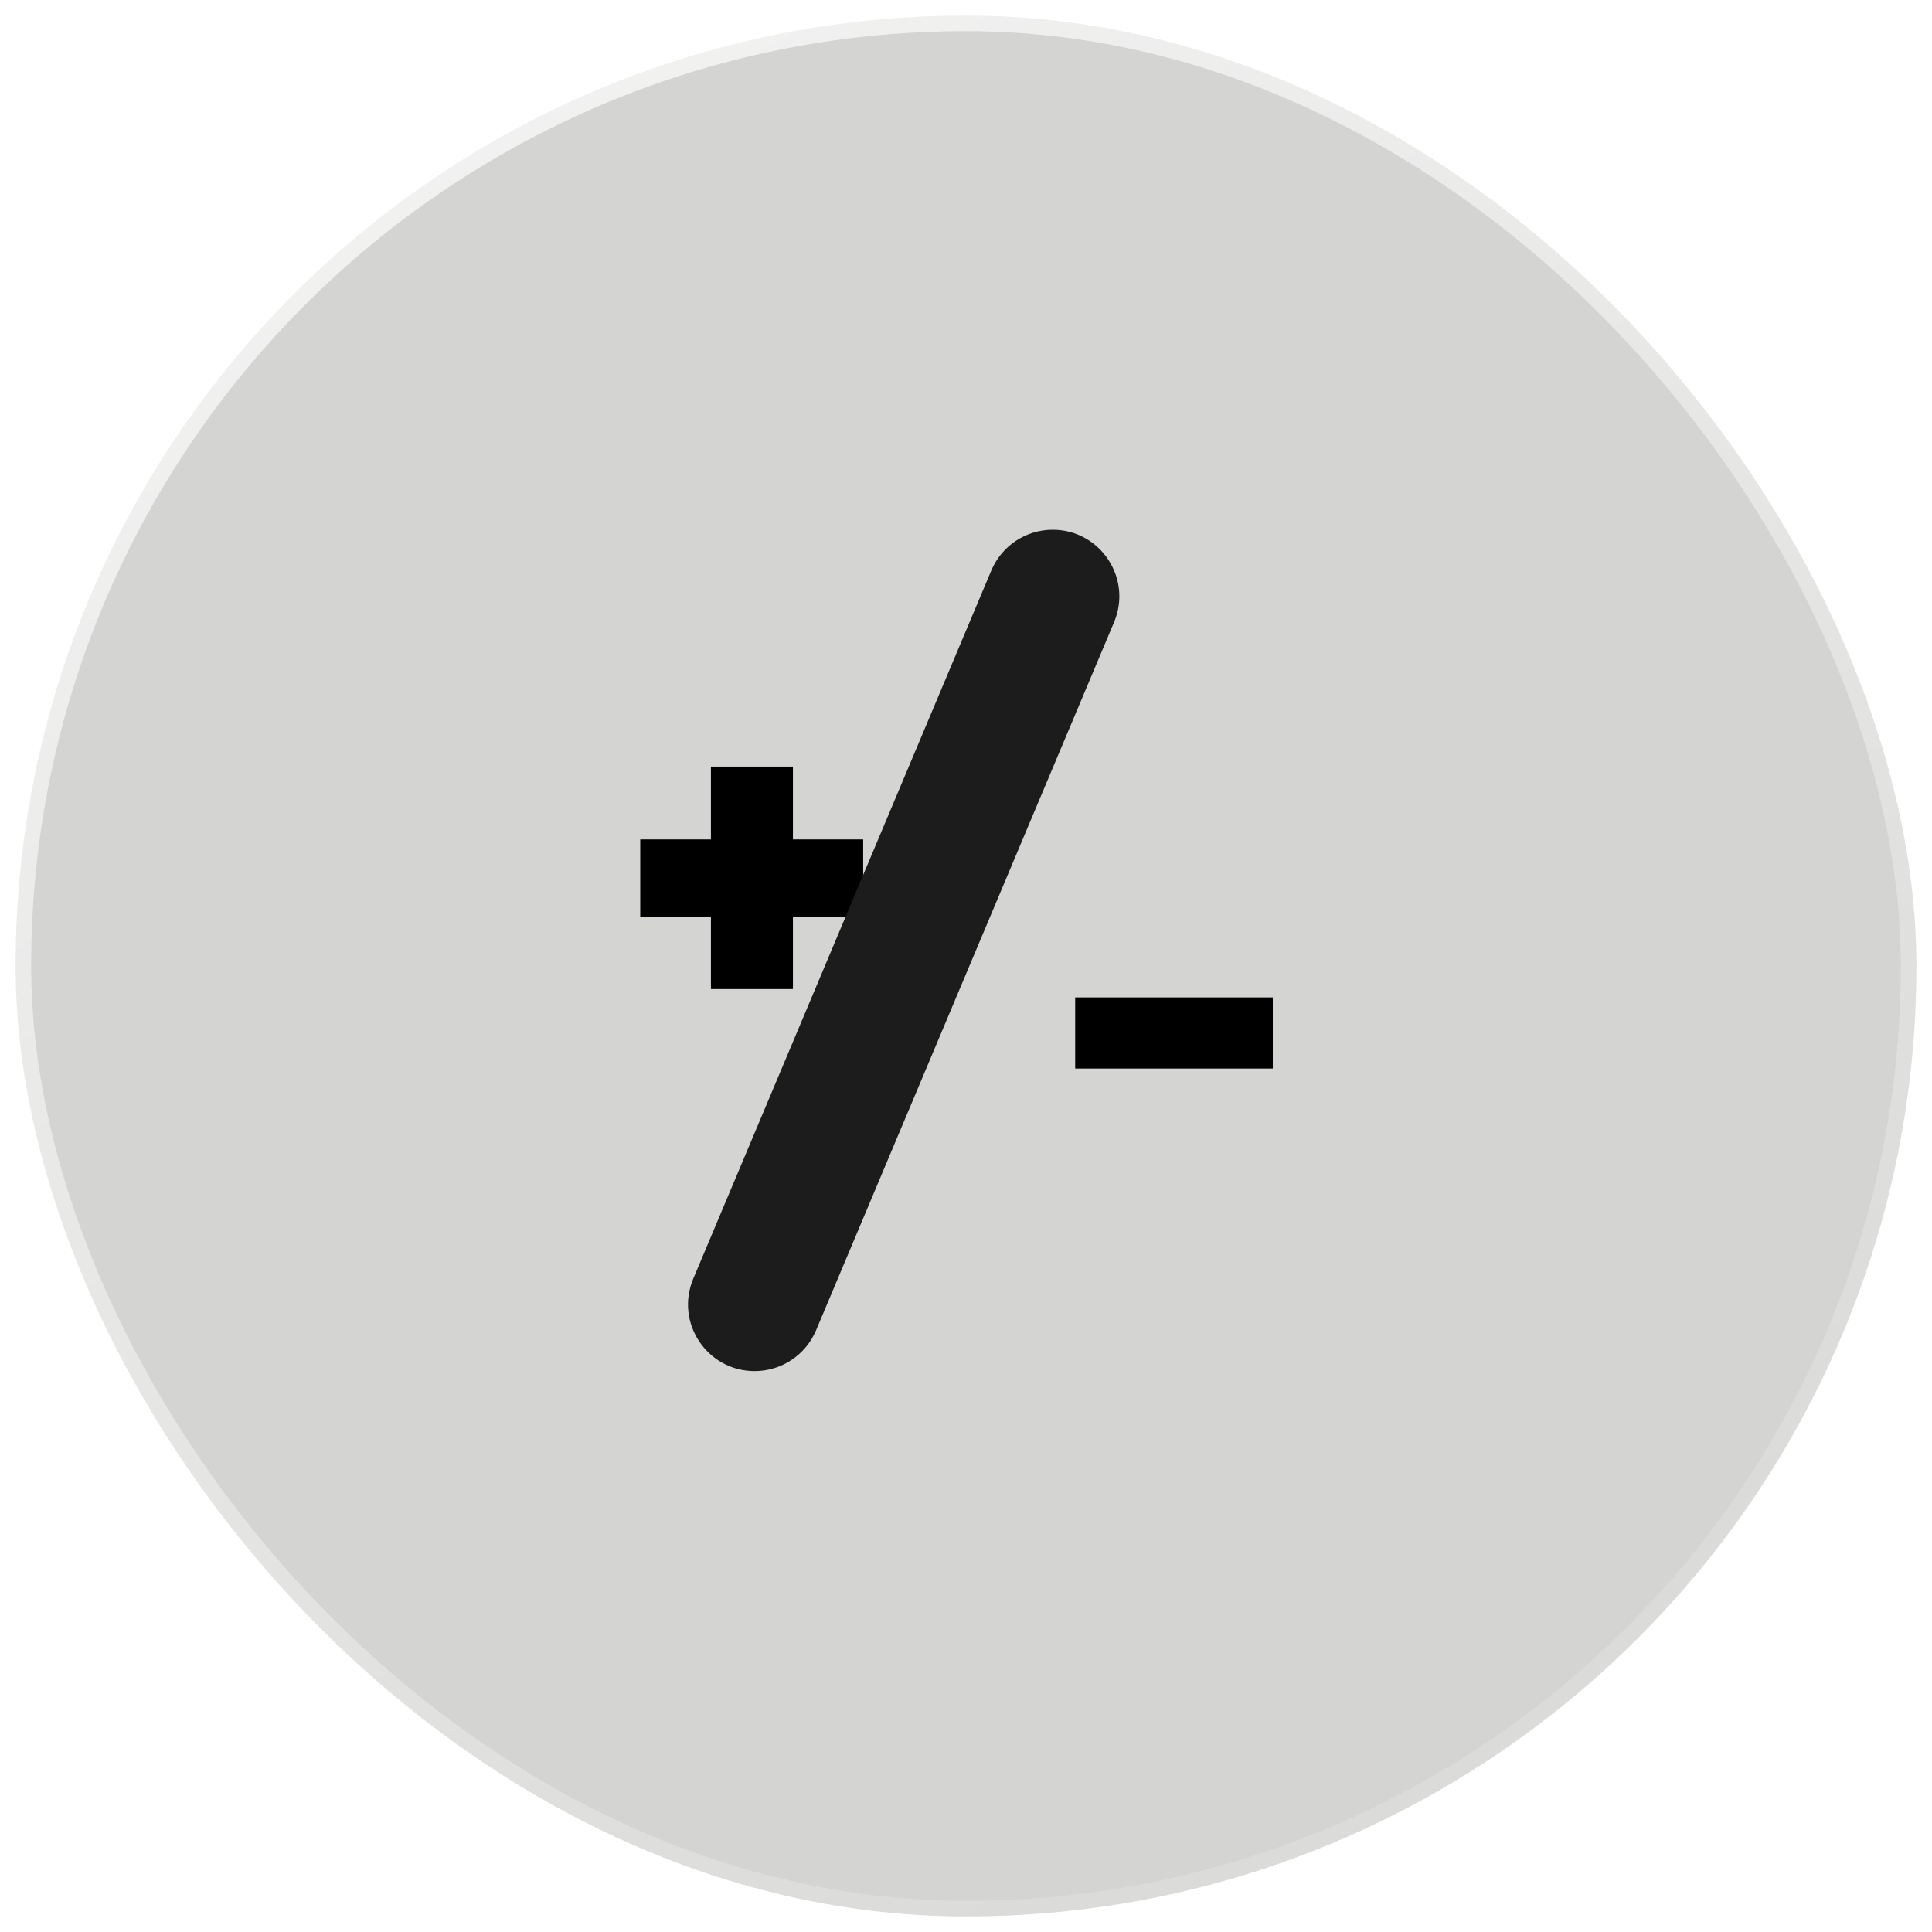 <svg width="62" height="62" viewBox="0 0 62 62" fill="none" xmlns="http://www.w3.org/2000/svg">
<g filter="url(#filter0_b_2_178)">
<rect x="0.5" y="0.5" width="61" height="61" rx="30.5" fill="#D4D4D2" stroke="url(#paint0_linear_2_178)"/>
<path d="M22.814 24.6V26.938H20.546V29.416H22.814V31.74H25.446V29.416H27.7V26.938H25.446V24.6H22.814Z" fill="black"/>
<path d="M34.504 34.29H40.846V32.008H34.504V34.29Z" fill="black"/>
<path d="M33.782 17C35.31 17 36.345 18.557 35.752 19.966L26.188 42.692C25.854 43.484 25.078 44 24.218 44V44C22.69 44 21.655 42.443 22.248 41.034L31.812 18.308C32.146 17.515 32.922 17 33.782 17V17Z" fill="#1C1C1C" style="mix-blend-mode:overlay"/>
</g>
<defs>
<filter id="filter0_b_2_178" x="-12" y="-12" width="86" height="86" filterUnits="userSpaceOnUse" color-interpolation-filters="sRGB">
<feFlood flood-opacity="0" result="BackgroundImageFix"/>
<feGaussianBlur in="BackgroundImageFix" stdDeviation="6"/>
<feComposite in2="SourceAlpha" operator="in" result="effect1_backgroundBlur_2_178"/>
<feBlend mode="normal" in="SourceGraphic" in2="effect1_backgroundBlur_2_178" result="shape"/>
</filter>
<linearGradient id="paint0_linear_2_178" x1="-5" y1="-5.683" x2="32.845" y2="60.952" gradientUnits="userSpaceOnUse">
<stop stop-color="white" stop-opacity="0.85"/>
<stop offset="1" stop-color="white" stop-opacity="0.17"/>
</linearGradient>
</defs>
</svg>
